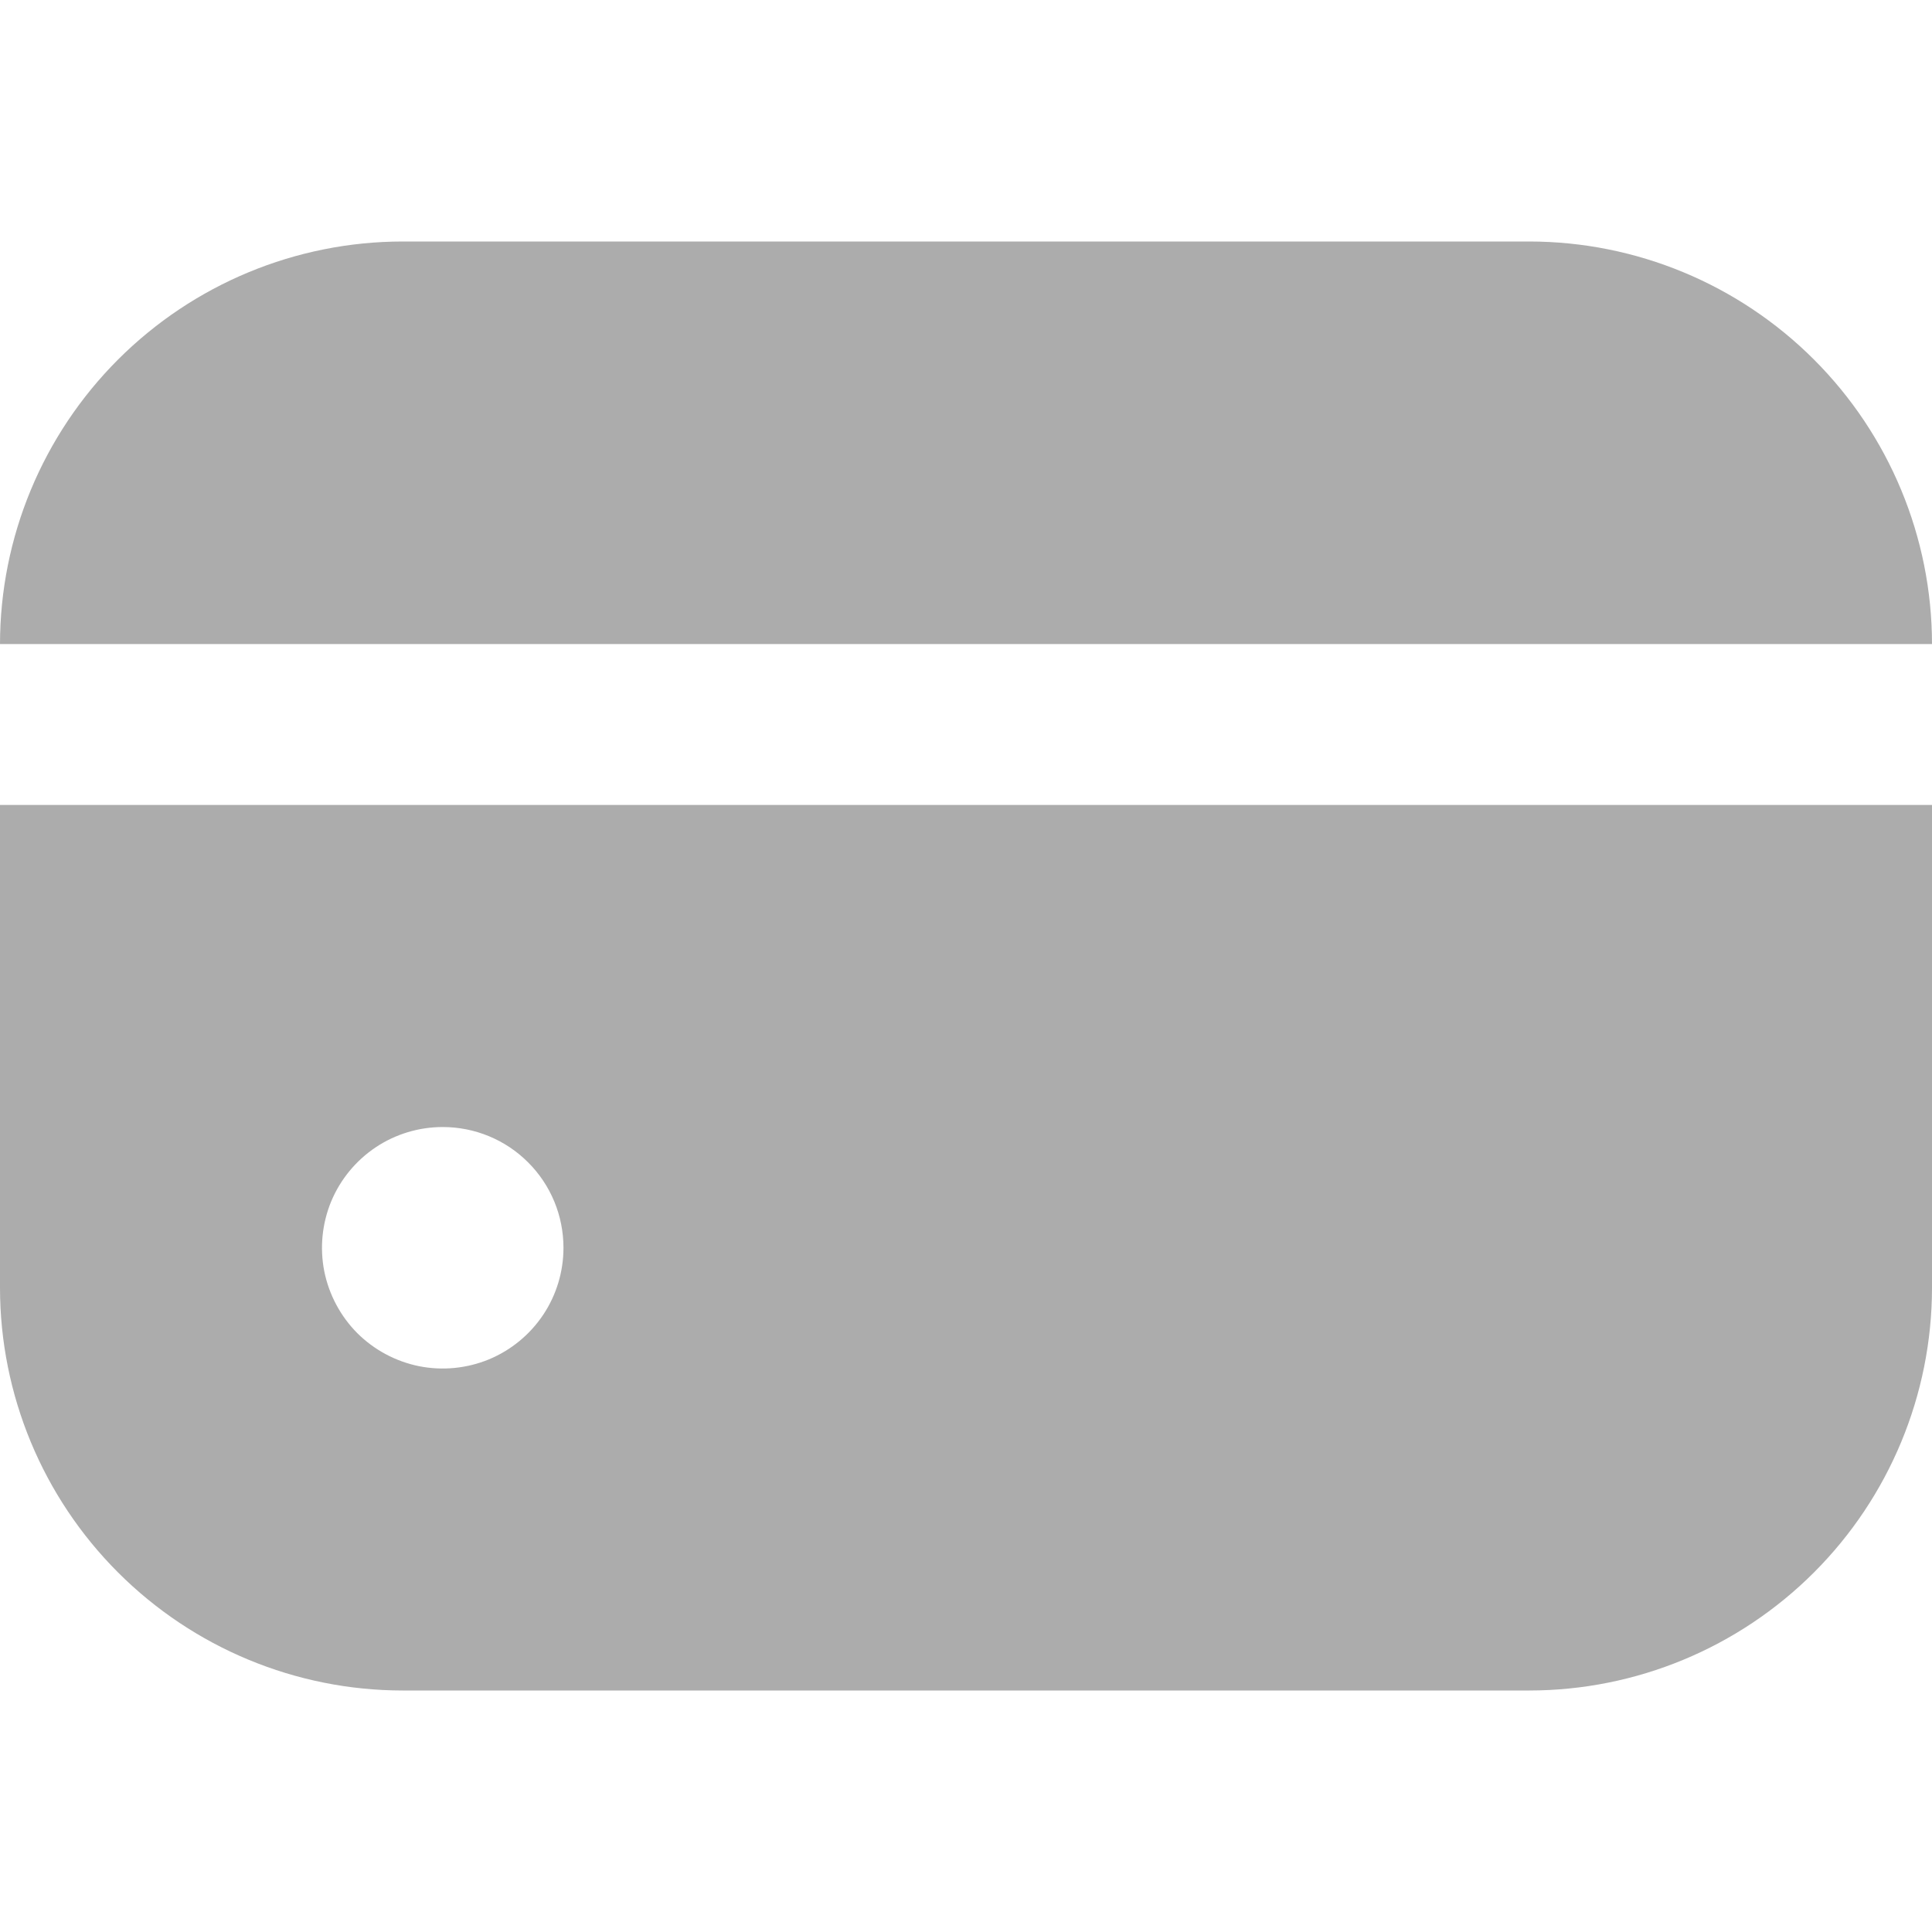 <svg width="20" height="20" viewBox="0 0 20 20" fill="none" xmlns="http://www.w3.org/2000/svg">
<path d="M15.833 2.5H4.167C3.062 2.501 2.003 2.941 1.222 3.722C0.441 4.503 0.001 5.562 0 6.667H20C19.999 5.562 19.559 4.503 18.778 3.722C17.997 2.941 16.938 2.501 15.833 2.5Z" fill="#ACACAC"/>
<path d="M0 13.333C0.001 14.438 0.441 15.497 1.222 16.278C2.003 17.059 3.062 17.499 4.167 17.5H15.833C16.938 17.499 17.997 17.059 18.778 16.278C19.559 15.497 19.999 14.438 20 13.333V8.333H0V13.333ZM5.833 12.917C5.833 13.164 5.76 13.406 5.623 13.611C5.485 13.817 5.29 13.977 5.062 14.072C4.833 14.166 4.582 14.191 4.339 14.143C4.097 14.094 3.874 13.975 3.699 13.801C3.525 13.626 3.406 13.403 3.357 13.161C3.309 12.918 3.334 12.667 3.428 12.438C3.523 12.21 3.683 12.015 3.889 11.877C4.094 11.74 4.336 11.667 4.583 11.667C4.915 11.667 5.233 11.798 5.467 12.033C5.702 12.267 5.833 12.585 5.833 12.917Z" fill="#ACACAC"/>
</svg>
